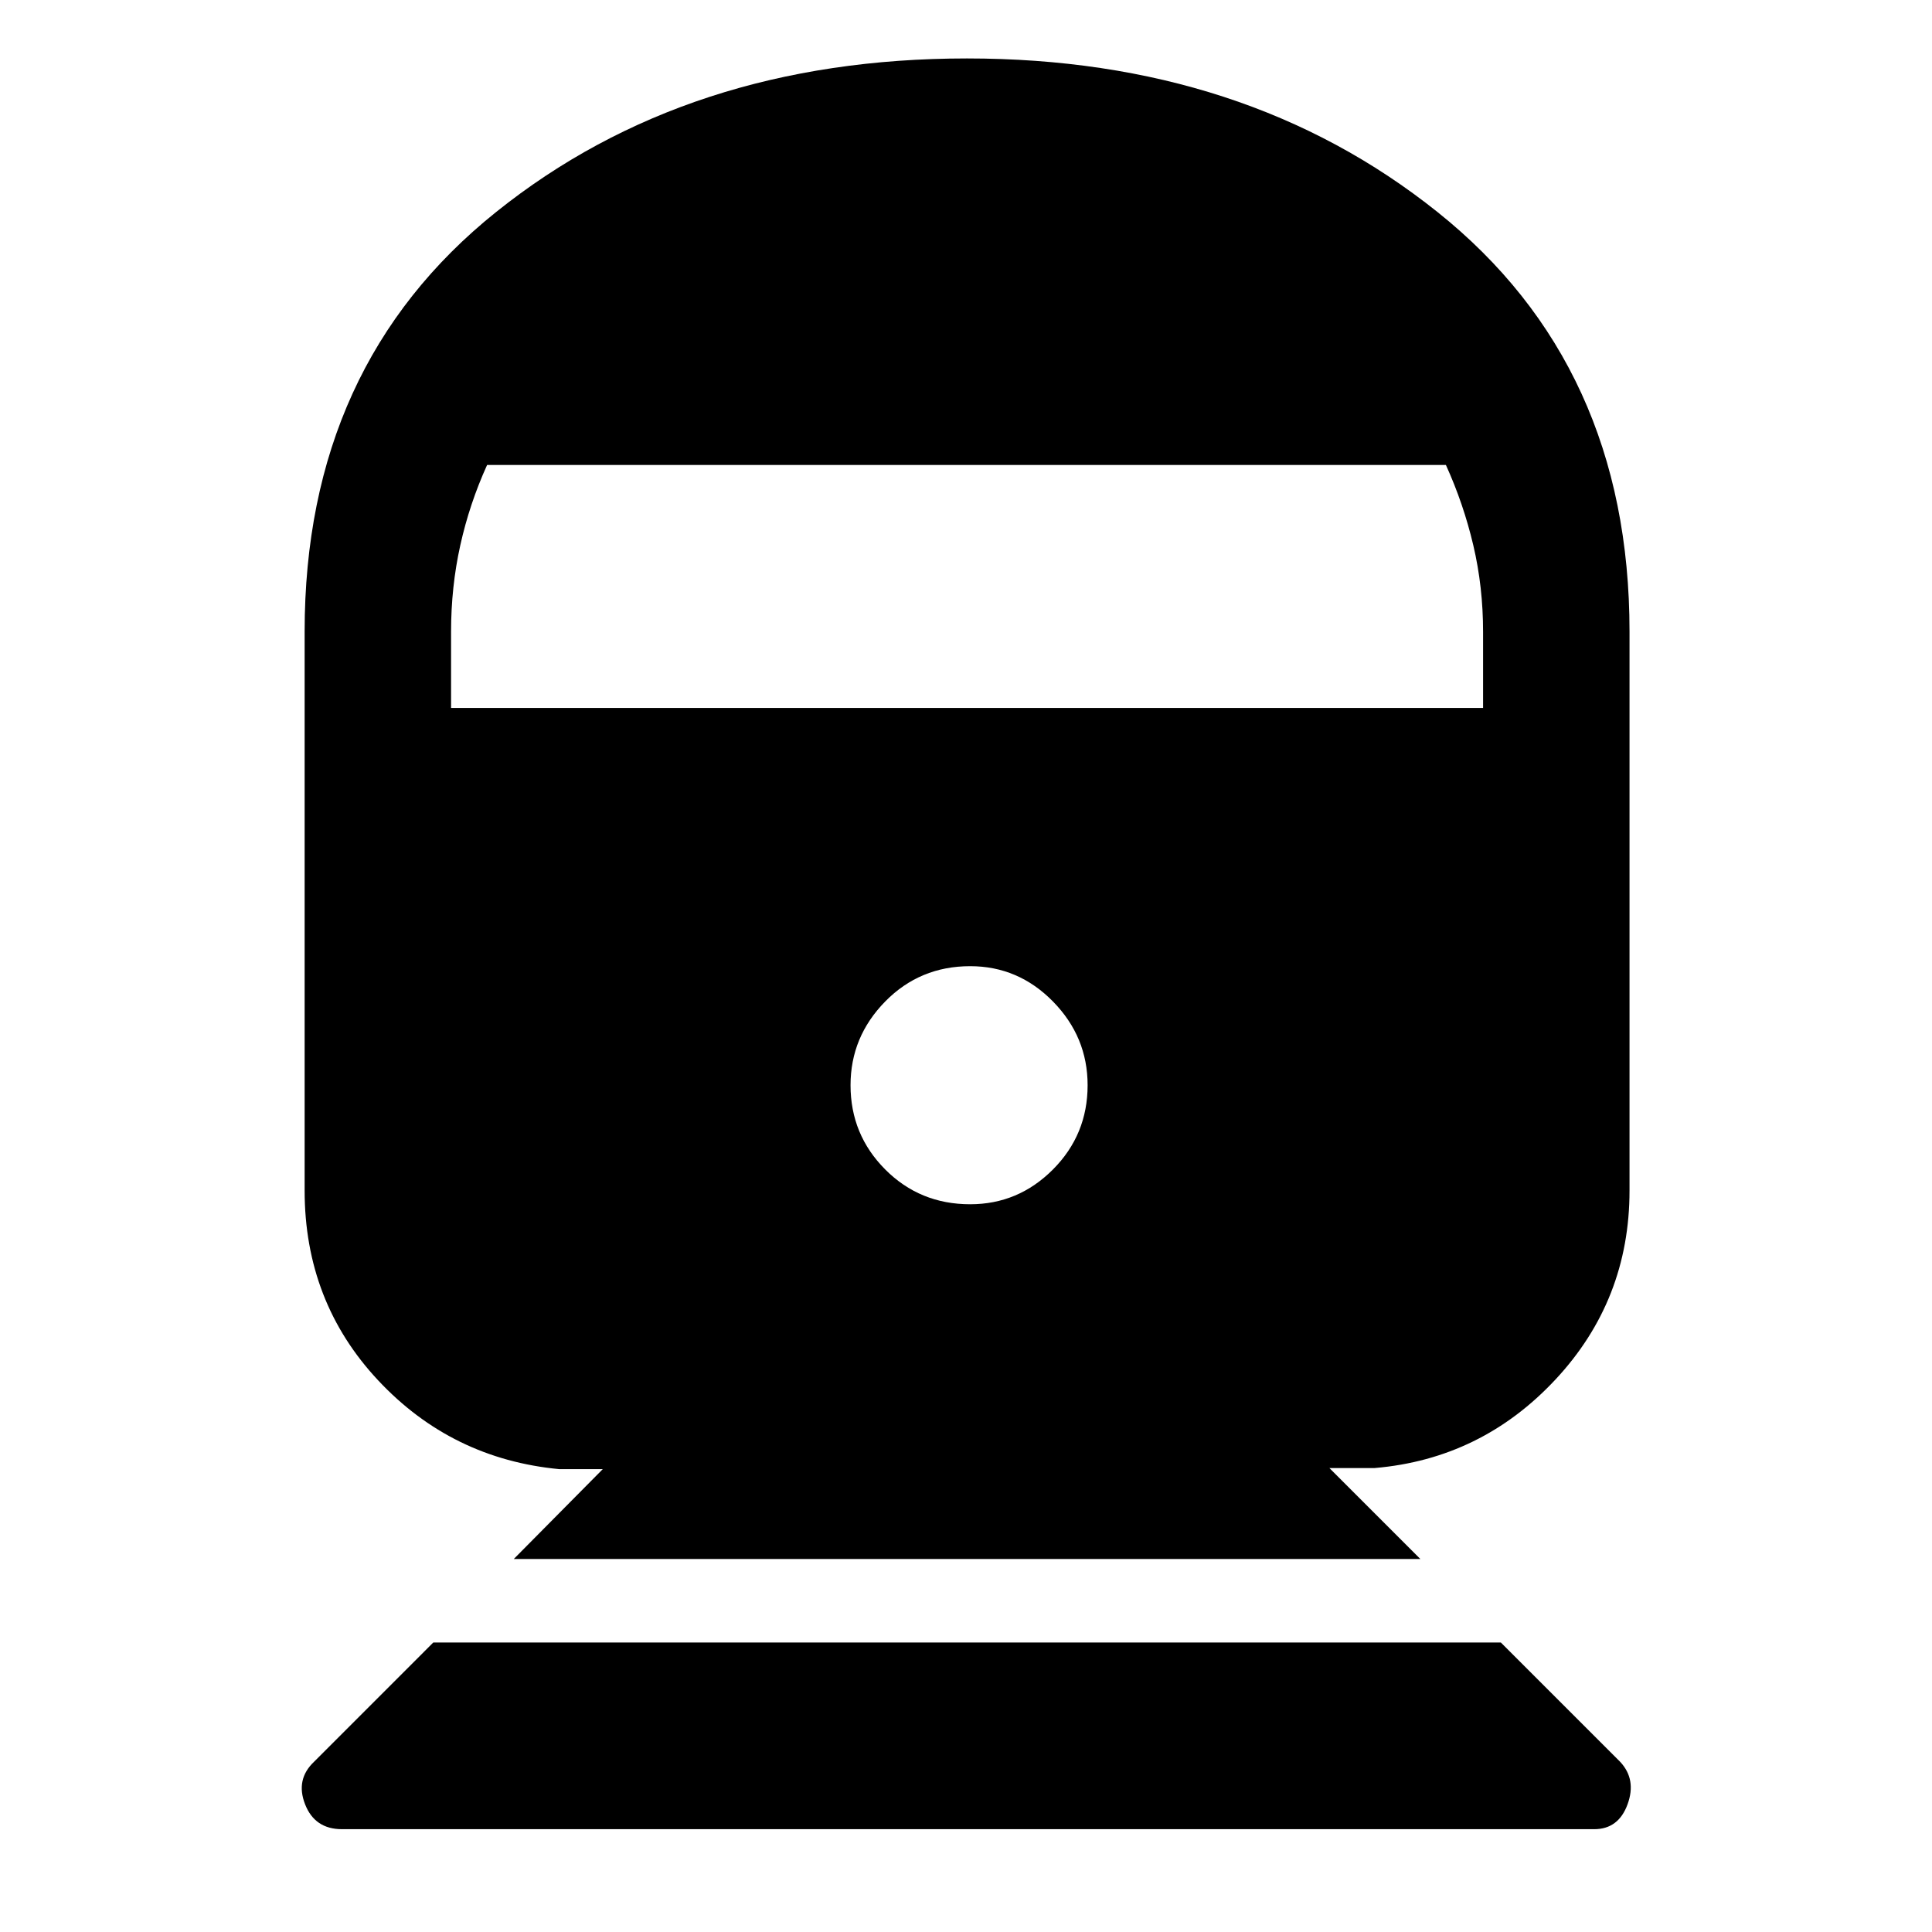 <svg xmlns="http://www.w3.org/2000/svg" height="48" viewBox="0 -960 960 960" width="48"><path d="M169.91-51.09q-13.47 0-18.31-12.35-4.84-12.36 4.48-21.18l59.22-59.23h530.46l59.29 59.29q8.19 8.76 3.67 21.12-4.51 12.35-16.57 12.35H169.91Zm85.39-134.26 44.2-44.63h-21.52q-53.54-5.08-90.07-44.12-36.54-39.04-36.54-94.36v-277.73q0-132.25 95.21-208.51 95.2-76.26 233.92-76.26 138.22 0 233.71 76.26 95.49 76.26 95.49 208.51v277.73q0 54.52-36.82 93.96-36.82 39.44-89.79 43.96h-22.52l45.19 45.19H255.3Zm226.77-176.26q23.93 0 41.15-17.3 17.21-17.3 17.21-41.85 0-24.05-17.21-41.6-17.22-17.55-41.15-17.55-25 0-42.22 17.55t-17.22 41.6q0 24.55 17.22 41.85t42.22 17.3ZM224.13-608.22h512.8v-37.8q0-22.4-4.86-43.05-4.87-20.65-13.61-39.89H242.04q-8.74 19.24-13.32 39.89-4.59 20.65-4.59 43.05v37.8Z"/></svg>